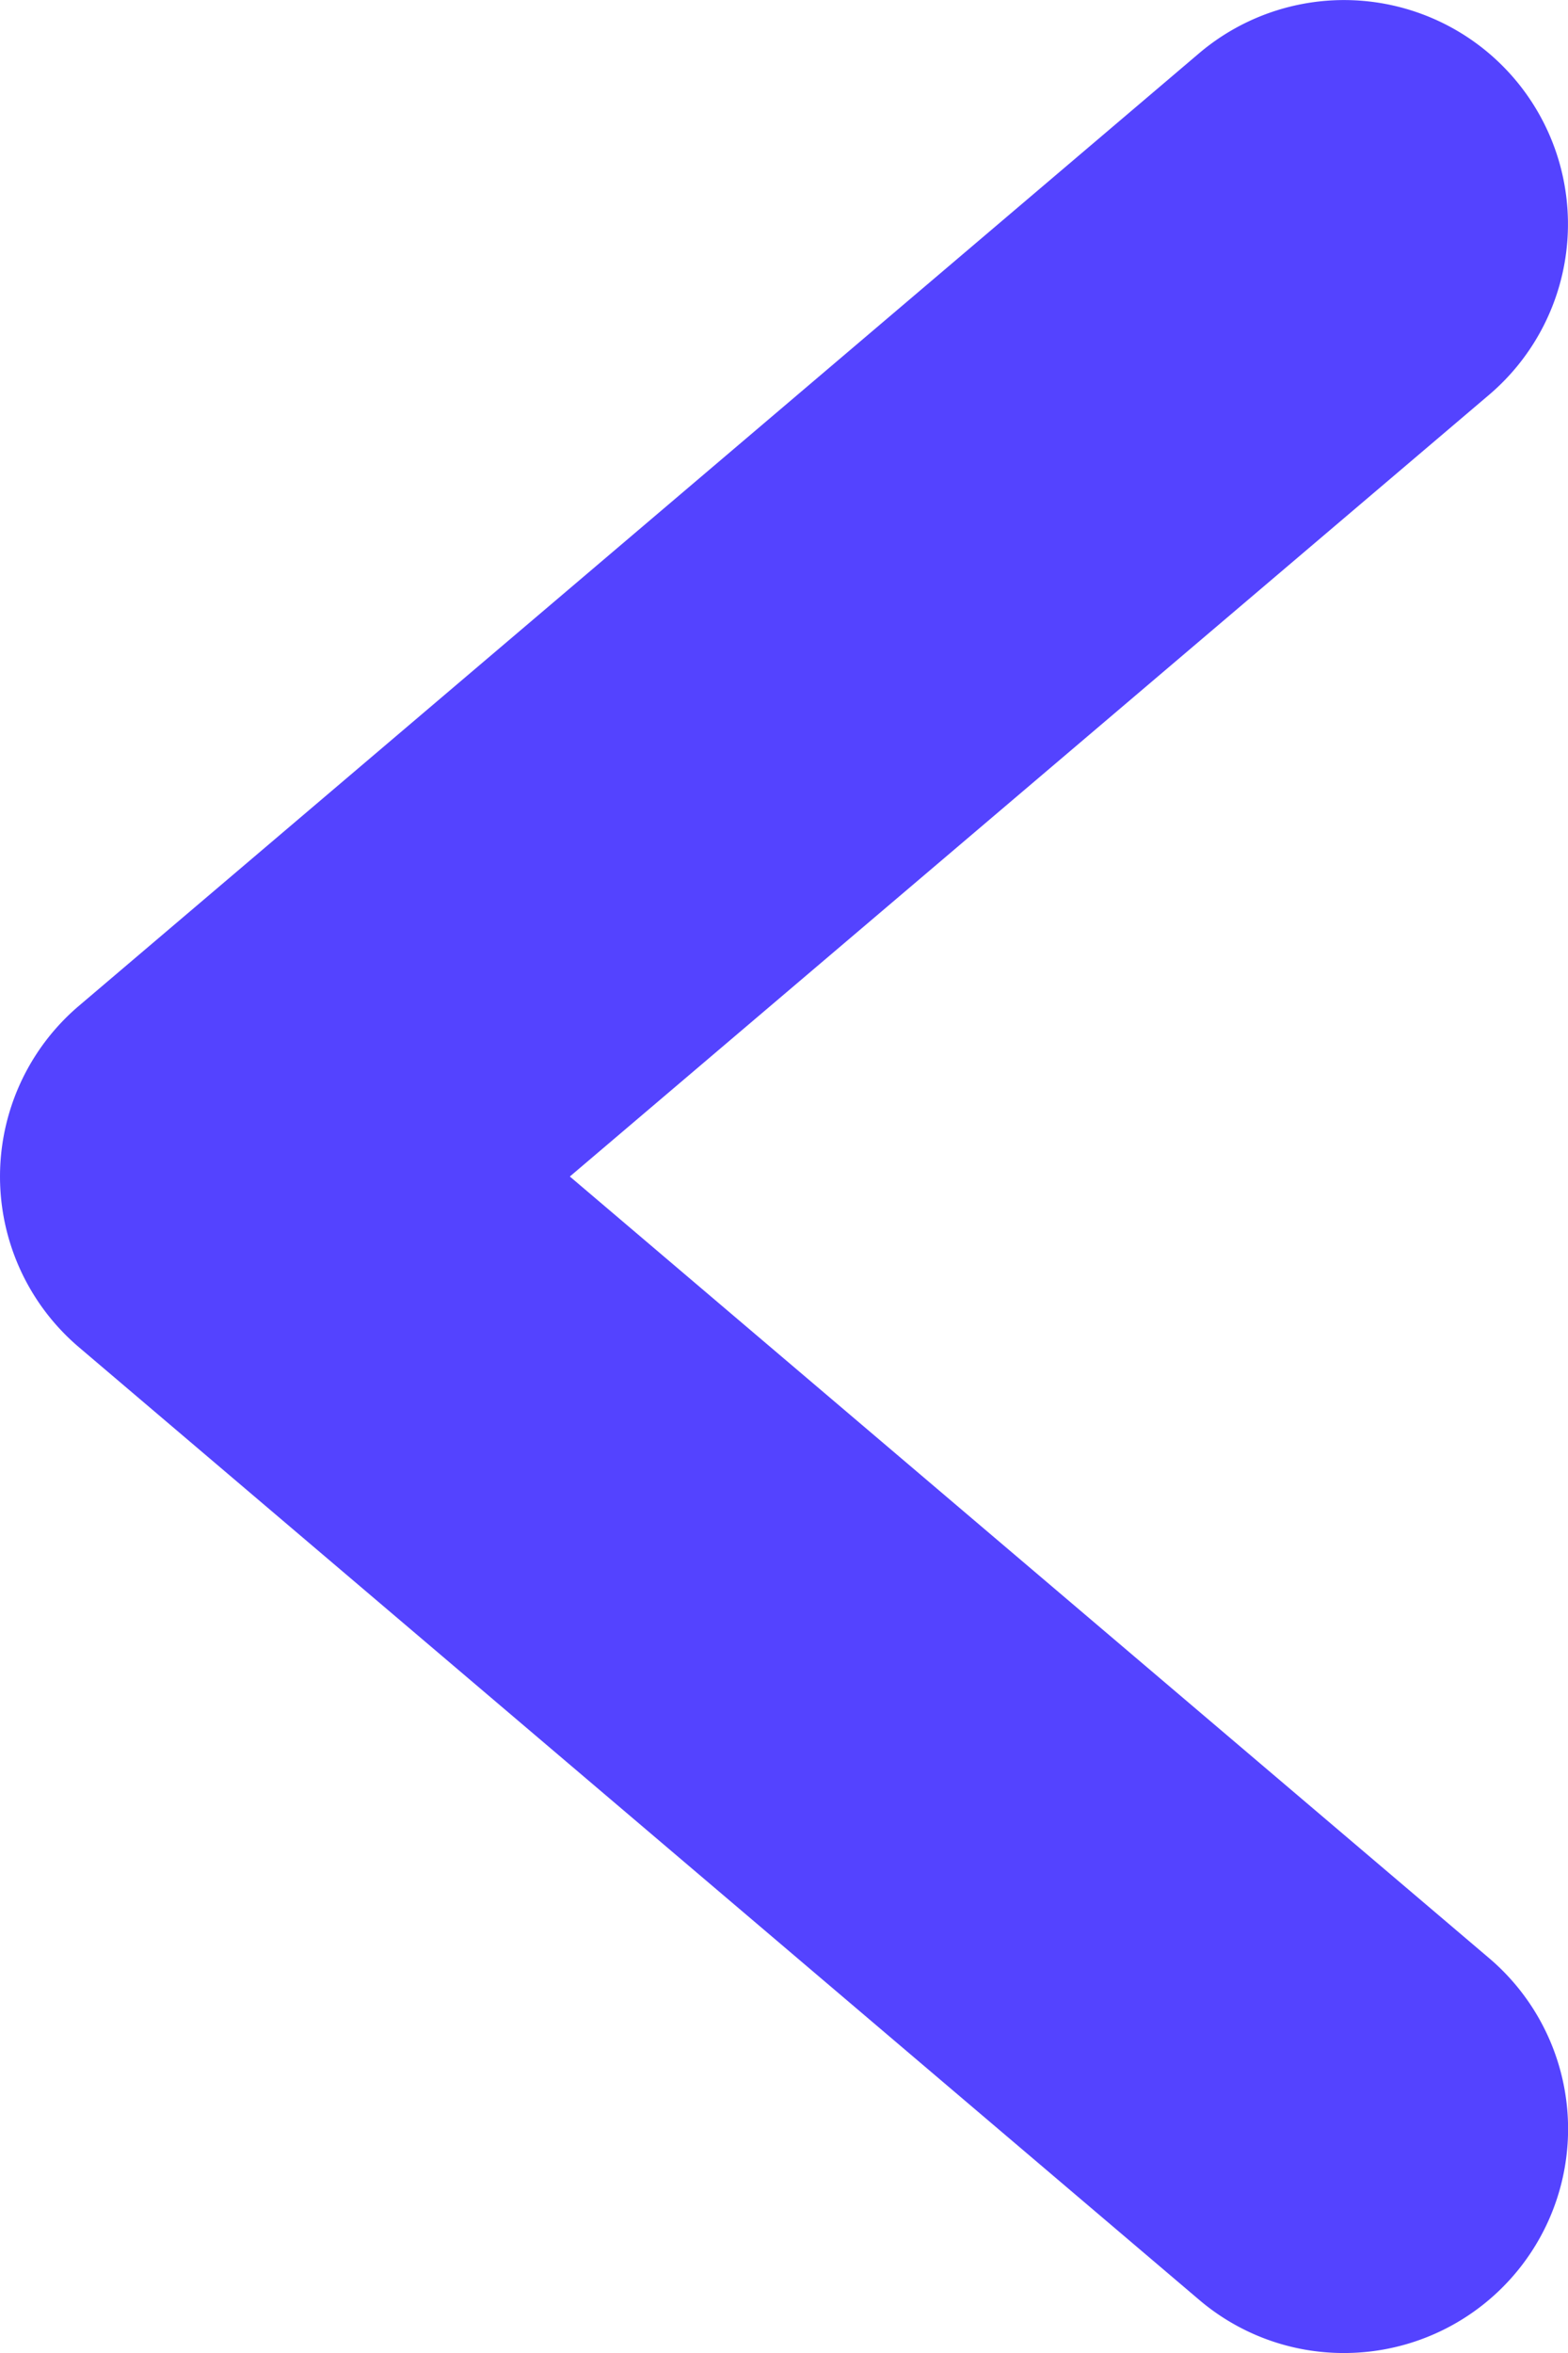 <svg xmlns="http://www.w3.org/2000/svg" width="64.094" height="96.142" viewBox="0 0 64.094 96.142">
  <g id="Grupo_1580" data-name="Grupo 1580" transform="translate(-679.827 -4326.429)">
    <path id="Trazado_672" data-name="Trazado 672" d="M734.76,4422.571a9.11,9.11,0,0,1-5.926-2.182l-45.781-38.914a9.153,9.153,0,0,1,0-13.949l45.781-38.914a9.155,9.155,0,0,1,11.861,13.949L703.12,4374.5,740.7,4406.44a9.156,9.156,0,0,1-5.935,16.131Z" fill="#5443ff"/>
  </g>
</svg>
